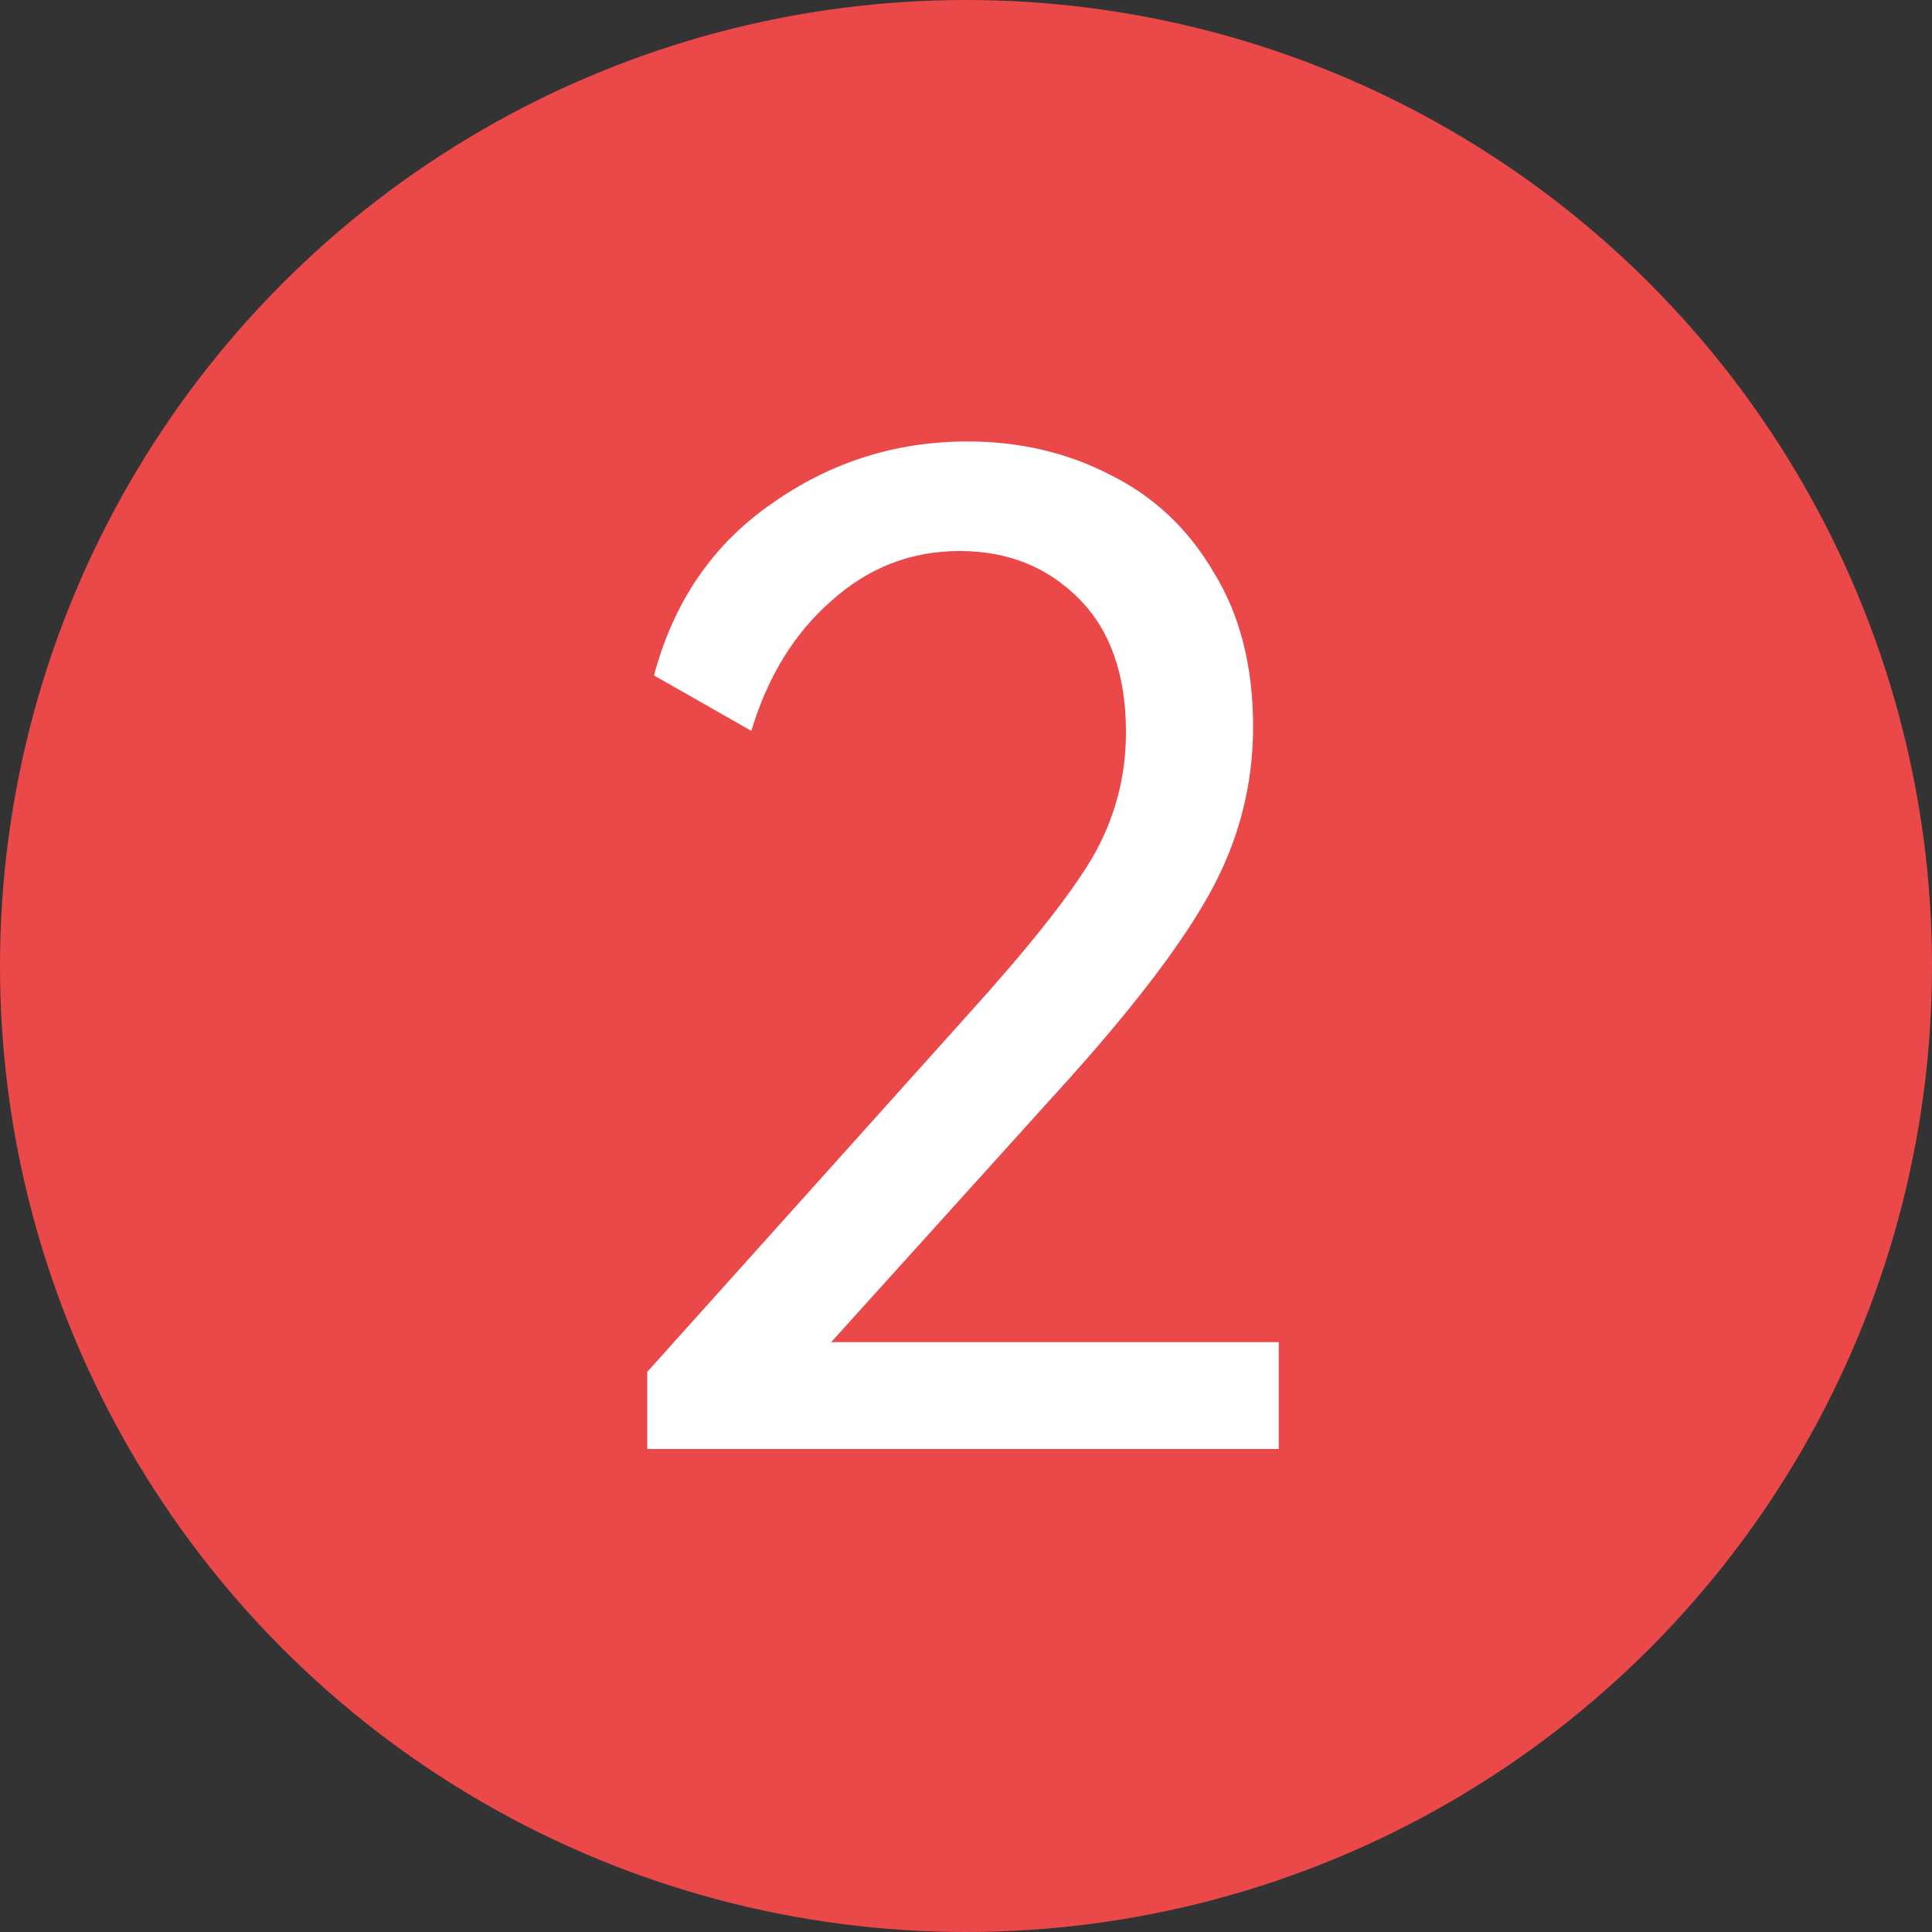 <svg width="20" height="20" viewBox="0 0 20 20" fill="none" xmlns="http://www.w3.org/2000/svg">
<rect x="0" y="0" width="20" height="20" fill="#333333" stroke="none"/>
<circle cx="10" cy="10" r="10" fill="#eb4949"/>
<path d="M8.604 13.894H13.238V15H6.7V14.202L10.018 10.506C10.643 9.815 11.073 9.274 11.306 8.882C11.539 8.481 11.656 8.047 11.656 7.58C11.656 6.983 11.493 6.521 11.166 6.194C10.839 5.867 10.429 5.704 9.934 5.704C9.43 5.704 8.987 5.877 8.604 6.222C8.221 6.558 7.946 7.006 7.778 7.566L6.77 6.992C6.975 6.227 7.381 5.634 7.988 5.214C8.595 4.785 9.271 4.57 10.018 4.57C10.559 4.57 11.054 4.687 11.502 4.92C11.95 5.144 12.305 5.48 12.566 5.928C12.837 6.367 12.972 6.899 12.972 7.524C12.972 8.131 12.823 8.705 12.524 9.246C12.225 9.787 11.703 10.469 10.956 11.29L8.604 13.894Z" fill="white"/>
</svg>

